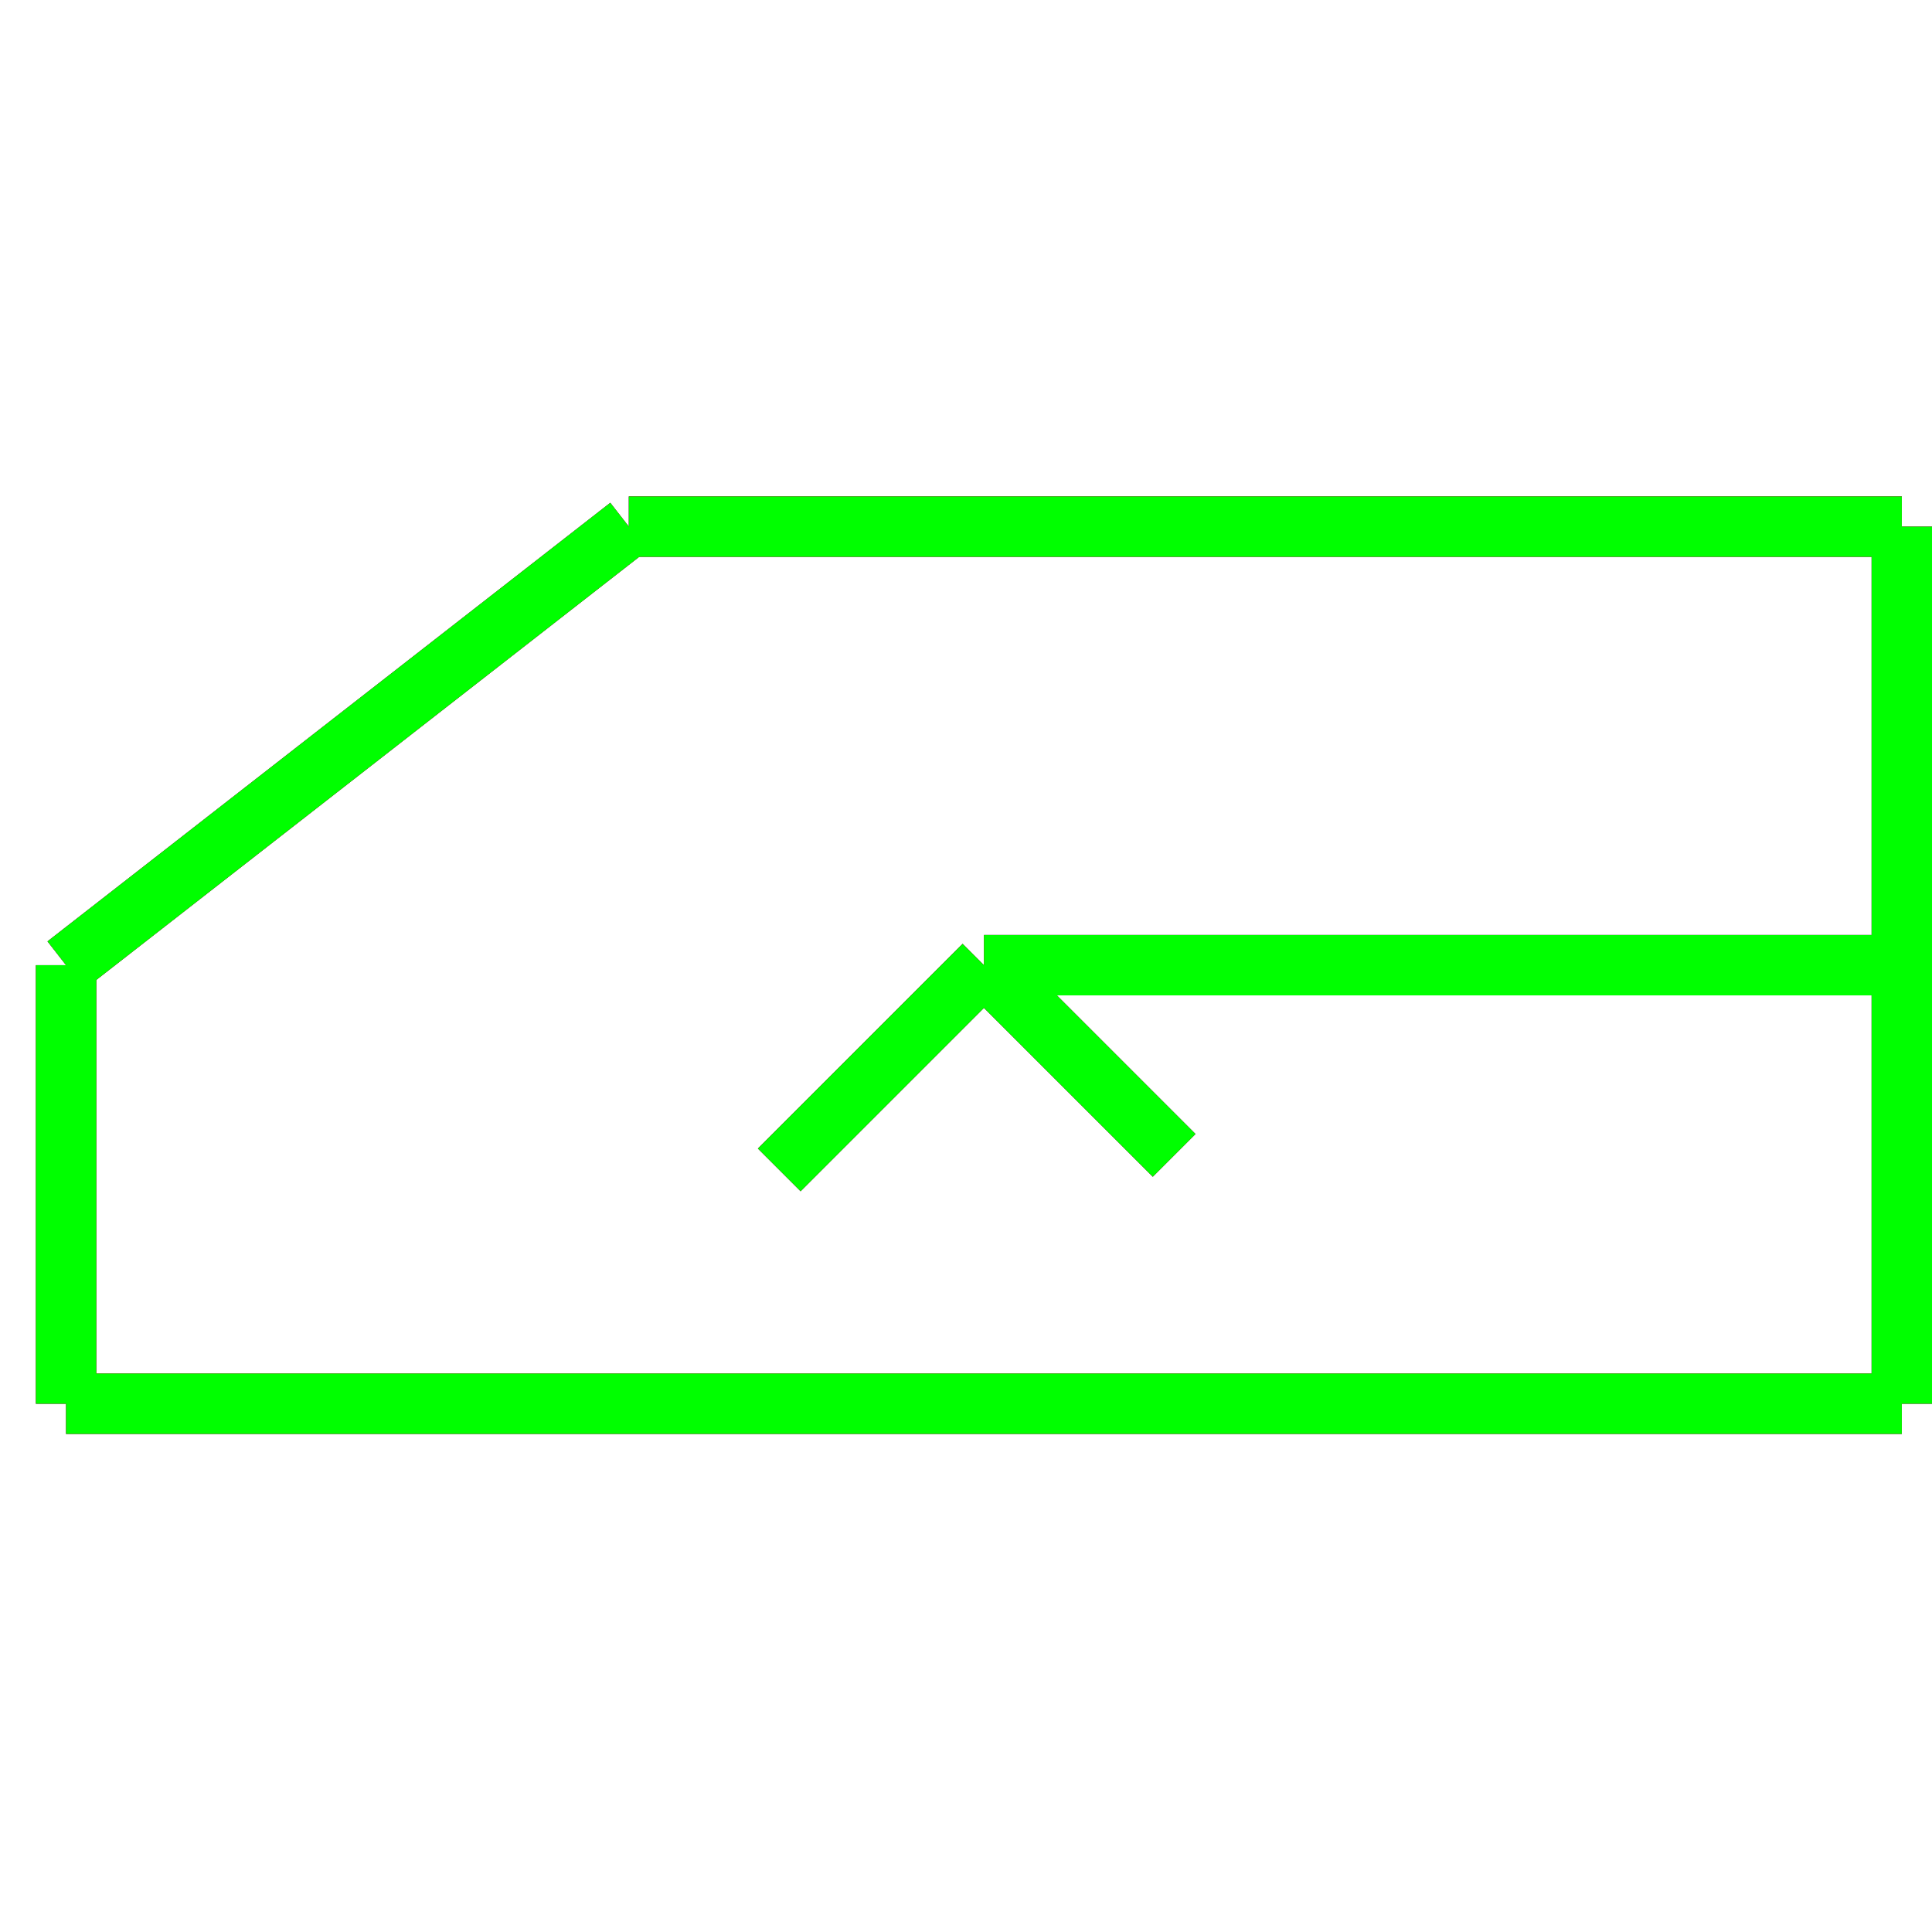 <?xml version="1.0" encoding="utf-8"?>
<!-- Generator: Adobe Illustrator 14.0.0, SVG Export Plug-In . SVG Version: 6.00 Build 43363)  -->
<!DOCTYPE svg PUBLIC "-//W3C//DTD SVG 1.1//EN" "http://www.w3.org/Graphics/SVG/1.1/DTD/svg11.dtd">
<svg version="1.1" id="图层_1" xmlns="http://www.w3.org/2000/svg" xmlns:xlink="http://www.w3.org/1999/xlink" x="0px" y="0px"
	 width="64px" height="64px" viewBox="0 0 64 64" enable-background="new 0 0 64 64" xml:space="preserve">
<g id="Blue">
	<line fill="none" stroke="#0000FF" stroke-width="2" x1="63" y1="17.445" x2="20.831" y2="17.445"/>
	<line fill="none" stroke="#0000FF" stroke-width="2" x1="20.831" y1="17.445" x2="2.189" y2="31.973"/>
	<line fill="none" stroke="#0000FF" stroke-width="2" x1="2.189" y1="31.973" x2="2.189" y2="46.5"/>
	<line fill="none" stroke="#0000FF" stroke-width="2" x1="2.189" y1="46.5" x2="63" y2="46.5"/>
	<line fill="none" stroke="#0000FF" stroke-width="2" x1="63" y1="46.5" x2="63" y2="17.445"/>
	<line fill="none" stroke="#0000FF" stroke-width="2" x1="63" y1="31.973" x2="32.595" y2="31.973"/>
	<line fill="none" stroke="#0000FF" stroke-width="2" x1="32.595" y1="31.973" x2="38.895" y2="38.273"/>
	<line fill="none" stroke="#0000FF" stroke-width="2" x1="32.595" y1="31.973" x2="25.814" y2="38.754"/>
</g>
<g id="Red">
	<line fill="none" stroke="#FF0000" stroke-width="2" x1="63" y1="17.445" x2="20.831" y2="17.445"/>
	<line fill="none" stroke="#FF0000" stroke-width="2" x1="20.831" y1="17.445" x2="2.189" y2="31.973"/>
	<line fill="none" stroke="#FF0000" stroke-width="2" x1="2.189" y1="31.973" x2="2.189" y2="46.5"/>
	<line fill="none" stroke="#FF0000" stroke-width="2" x1="2.189" y1="46.5" x2="63" y2="46.5"/>
	<line fill="none" stroke="#FF0000" stroke-width="2" x1="63" y1="46.5" x2="63" y2="17.445"/>
	<line fill="none" stroke="#FF0000" stroke-width="2" x1="63" y1="31.973" x2="32.595" y2="31.973"/>
	<line fill="none" stroke="#FF0000" stroke-width="2" x1="32.595" y1="31.973" x2="38.895" y2="38.273"/>
	<line fill="none" stroke="#FF0000" stroke-width="2" x1="32.595" y1="31.973" x2="25.814" y2="38.754"/>
</g>
<g id="White">
	<line fill="none" stroke="#00FF00" stroke-width="2" x1="63" y1="17.445" x2="20.831" y2="17.445"/>
	<line fill="none" stroke="#00FF00" stroke-width="2" x1="20.831" y1="17.445" x2="2.189" y2="31.973"/>
	<line fill="none" stroke="#00FF00" stroke-width="2" x1="2.189" y1="31.973" x2="2.189" y2="46.5"/>
	<line fill="none" stroke="#00FF00" stroke-width="2" x1="2.189" y1="46.5" x2="63" y2="46.5"/>
	<line fill="none" stroke="#00FF00" stroke-width="2" x1="63" y1="46.5" x2="63" y2="17.445"/>
	<line fill="none" stroke="#00FF00" stroke-width="2" x1="63" y1="31.973" x2="32.595" y2="31.973"/>
	<line fill="none" stroke="#00FF00" stroke-width="2" x1="32.595" y1="31.973" x2="38.895" y2="38.273"/>
	<line fill="none" stroke="#00FF00" stroke-width="2" x1="32.595" y1="31.973" x2="25.814" y2="38.754"/>
</g>
</svg>
